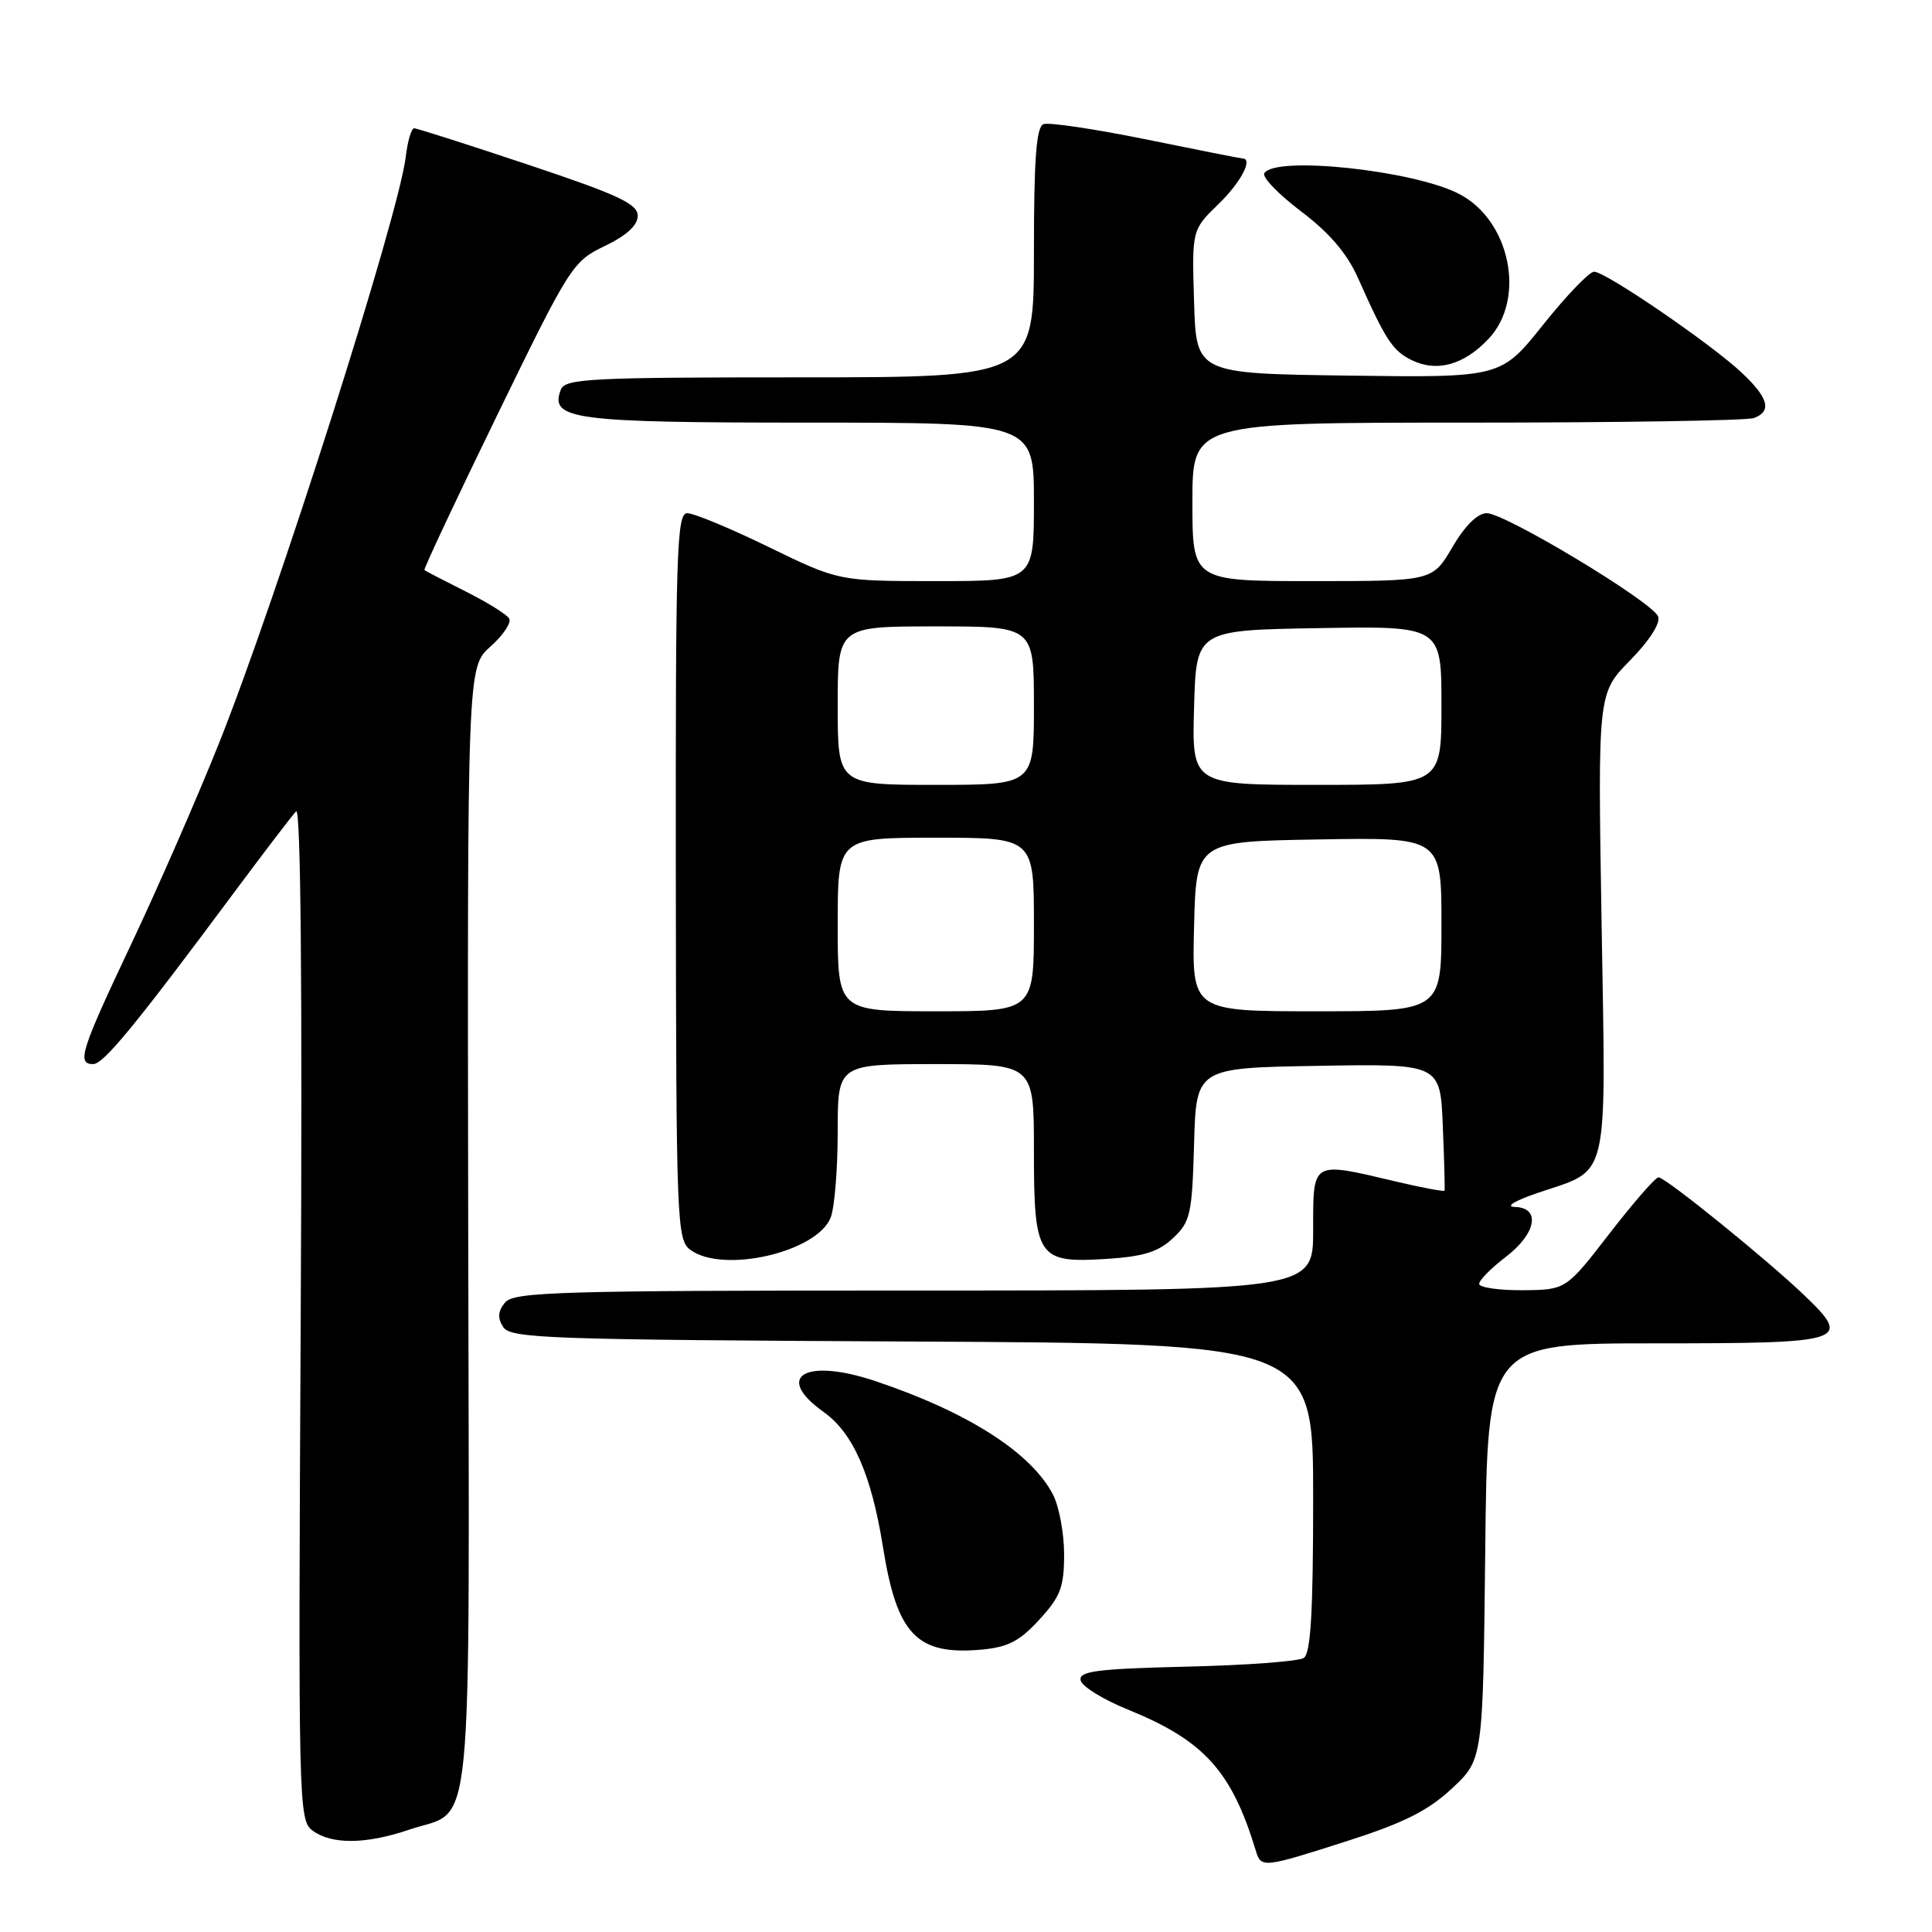 <?xml version="1.0" encoding="UTF-8" standalone="no"?>
<!DOCTYPE svg PUBLIC "-//W3C//DTD SVG 1.1//EN" "http://www.w3.org/Graphics/SVG/1.1/DTD/svg11.dtd" >
<svg xmlns="http://www.w3.org/2000/svg" xmlns:xlink="http://www.w3.org/1999/xlink" version="1.1" viewBox="0 0 256 256">
 <g >
 <path fill="currentColor"
d=" M 178.62 243.91 C 186.01 241.54 189.24 239.92 192.39 236.98 C 196.50 233.15 196.50 233.15 196.80 205.57 C 197.09 178.00 197.09 178.00 219.44 178.00 C 244.62 178.00 245.43 177.74 239.17 171.72 C 234.28 167.01 220.69 156.00 219.76 156.00 C 219.36 156.00 216.43 159.36 213.26 163.46 C 207.50 170.91 207.50 170.91 201.75 170.96 C 198.59 170.98 196.00 170.60 196.00 170.12 C 196.00 169.63 197.57 168.04 199.50 166.57 C 203.56 163.47 204.20 160.04 200.75 159.93 C 199.41 159.89 200.64 159.13 203.77 158.06 C 213.37 154.80 212.79 157.22 212.22 122.41 C 211.71 91.87 211.71 91.87 215.99 87.51 C 218.56 84.89 220.05 82.57 219.71 81.69 C 218.97 79.76 199.45 68.00 197.00 68.00 C 195.79 68.00 194.11 69.66 192.45 72.50 C 189.81 77.00 189.81 77.00 173.90 77.00 C 158.00 77.00 158.00 77.00 158.00 66.50 C 158.00 56.00 158.00 56.00 194.42 56.00 C 214.45 56.00 231.55 55.73 232.42 55.39 C 234.82 54.47 234.33 52.70 230.75 49.35 C 226.65 45.51 212.74 36.00 211.22 36.00 C 210.60 36.00 207.56 39.16 204.48 43.02 C 198.88 50.04 198.88 50.04 178.69 49.77 C 158.50 49.50 158.50 49.50 158.22 39.98 C 157.93 30.46 157.93 30.46 161.47 27.03 C 164.41 24.18 166.08 21.00 164.64 21.00 C 164.44 21.00 158.71 19.87 151.91 18.48 C 145.11 17.10 138.97 16.18 138.27 16.45 C 137.31 16.82 137.00 21.03 137.00 33.47 C 137.00 50.00 137.00 50.00 105.97 50.00 C 78.09 50.00 74.87 50.17 74.31 51.64 C 72.79 55.59 75.92 56.00 107.19 56.00 C 137.00 56.00 137.00 56.00 137.00 66.50 C 137.00 77.00 137.00 77.00 124.07 77.00 C 111.14 77.00 111.14 77.00 101.89 72.50 C 96.81 70.02 91.94 68.00 91.07 68.00 C 89.66 68.00 89.51 73.01 89.55 116.12 C 89.60 162.13 89.68 164.29 91.49 165.62 C 95.84 168.80 108.33 165.90 110.08 161.30 C 110.59 159.96 111.00 154.85 111.00 149.93 C 111.00 141.00 111.00 141.00 124.00 141.00 C 137.00 141.00 137.00 141.00 137.00 152.43 C 137.00 166.68 137.48 167.39 146.64 166.81 C 151.52 166.50 153.50 165.88 155.43 164.06 C 157.73 161.90 157.96 160.91 158.22 151.61 C 158.50 141.50 158.50 141.50 174.67 141.23 C 190.85 140.95 190.85 140.95 191.18 149.23 C 191.37 153.78 191.47 157.62 191.41 157.77 C 191.34 157.92 188.41 157.37 184.89 156.54 C 173.72 153.90 174.00 153.74 174.00 163.00 C 174.00 171.00 174.00 171.00 121.12 171.00 C 74.10 171.00 68.10 171.18 66.93 172.58 C 65.98 173.73 65.90 174.62 66.67 175.83 C 67.62 177.35 72.53 177.52 120.86 177.76 C 174.00 178.02 174.00 178.02 174.00 198.45 C 174.00 213.70 173.68 219.09 172.75 219.69 C 172.06 220.14 165.06 220.66 157.19 220.84 C 145.30 221.13 142.94 221.44 143.19 222.65 C 143.36 223.46 146.16 225.19 149.41 226.51 C 159.54 230.62 163.19 234.64 166.41 245.25 C 167.10 247.55 167.36 247.52 178.62 243.91 Z  M 54.22 242.44 C 62.88 239.49 62.19 246.57 62.04 162.78 C 61.92 88.40 61.92 88.40 65.00 85.66 C 66.69 84.16 67.80 82.48 67.46 81.94 C 67.13 81.40 64.53 79.79 61.68 78.36 C 58.83 76.93 56.38 75.66 56.24 75.54 C 56.10 75.42 60.44 66.18 65.88 55.01 C 75.51 35.23 75.88 34.64 80.13 32.60 C 83.04 31.20 84.50 29.86 84.50 28.59 C 84.50 27.02 81.93 25.81 70.03 21.84 C 62.07 19.18 55.25 17.00 54.88 17.00 C 54.51 17.00 54.01 18.69 53.77 20.75 C 52.85 28.53 36.70 79.25 29.02 98.48 C 26.17 105.61 20.95 117.56 17.42 125.03 C 10.70 139.23 10.14 141.00 12.34 141.00 C 13.71 141.00 17.85 135.97 30.84 118.50 C 34.93 113.00 38.71 108.05 39.24 107.50 C 39.85 106.86 40.07 130.81 39.85 173.83 C 39.51 239.54 39.55 241.19 41.44 242.58 C 43.97 244.43 48.53 244.38 54.22 242.44 Z  M 137.72 214.61 C 140.52 211.55 141.00 210.30 141.00 205.97 C 141.00 203.18 140.34 199.63 139.54 198.07 C 136.66 192.50 128.30 187.14 116.07 183.03 C 106.71 179.87 102.47 182.35 109.13 187.09 C 113.04 189.88 115.46 195.37 117.00 205.00 C 118.85 216.59 121.47 219.33 129.97 218.59 C 133.55 218.27 135.08 217.49 137.72 214.61 Z  M 197.25 44.89 C 202.25 39.58 200.10 29.14 193.29 25.67 C 187.18 22.55 168.97 20.62 167.53 22.95 C 167.21 23.47 169.40 25.74 172.39 28.00 C 176.15 30.84 178.48 33.57 179.93 36.81 C 183.60 45.05 184.51 46.45 187.02 47.70 C 190.36 49.36 193.96 48.38 197.25 44.89 Z  M 111.00 122.50 C 111.00 111.00 111.00 111.00 124.00 111.00 C 137.00 111.00 137.00 111.00 137.00 122.50 C 137.00 134.00 137.00 134.00 124.00 134.00 C 111.00 134.00 111.00 134.00 111.00 122.50 Z  M 158.22 122.75 C 158.50 111.50 158.50 111.50 174.75 111.23 C 191.00 110.95 191.00 110.95 191.00 122.48 C 191.00 134.00 191.00 134.00 174.47 134.00 C 157.93 134.00 157.93 134.00 158.22 122.75 Z  M 111.00 93.50 C 111.00 83.00 111.00 83.00 124.00 83.00 C 137.00 83.00 137.00 83.00 137.00 93.50 C 137.00 104.00 137.00 104.00 124.00 104.00 C 111.00 104.00 111.00 104.00 111.00 93.50 Z  M 158.22 93.75 C 158.50 83.50 158.50 83.50 174.75 83.23 C 191.00 82.95 191.00 82.95 191.00 93.48 C 191.00 104.00 191.00 104.00 174.47 104.00 C 157.93 104.00 157.93 104.00 158.22 93.75 Z "/>
</g>
</svg>